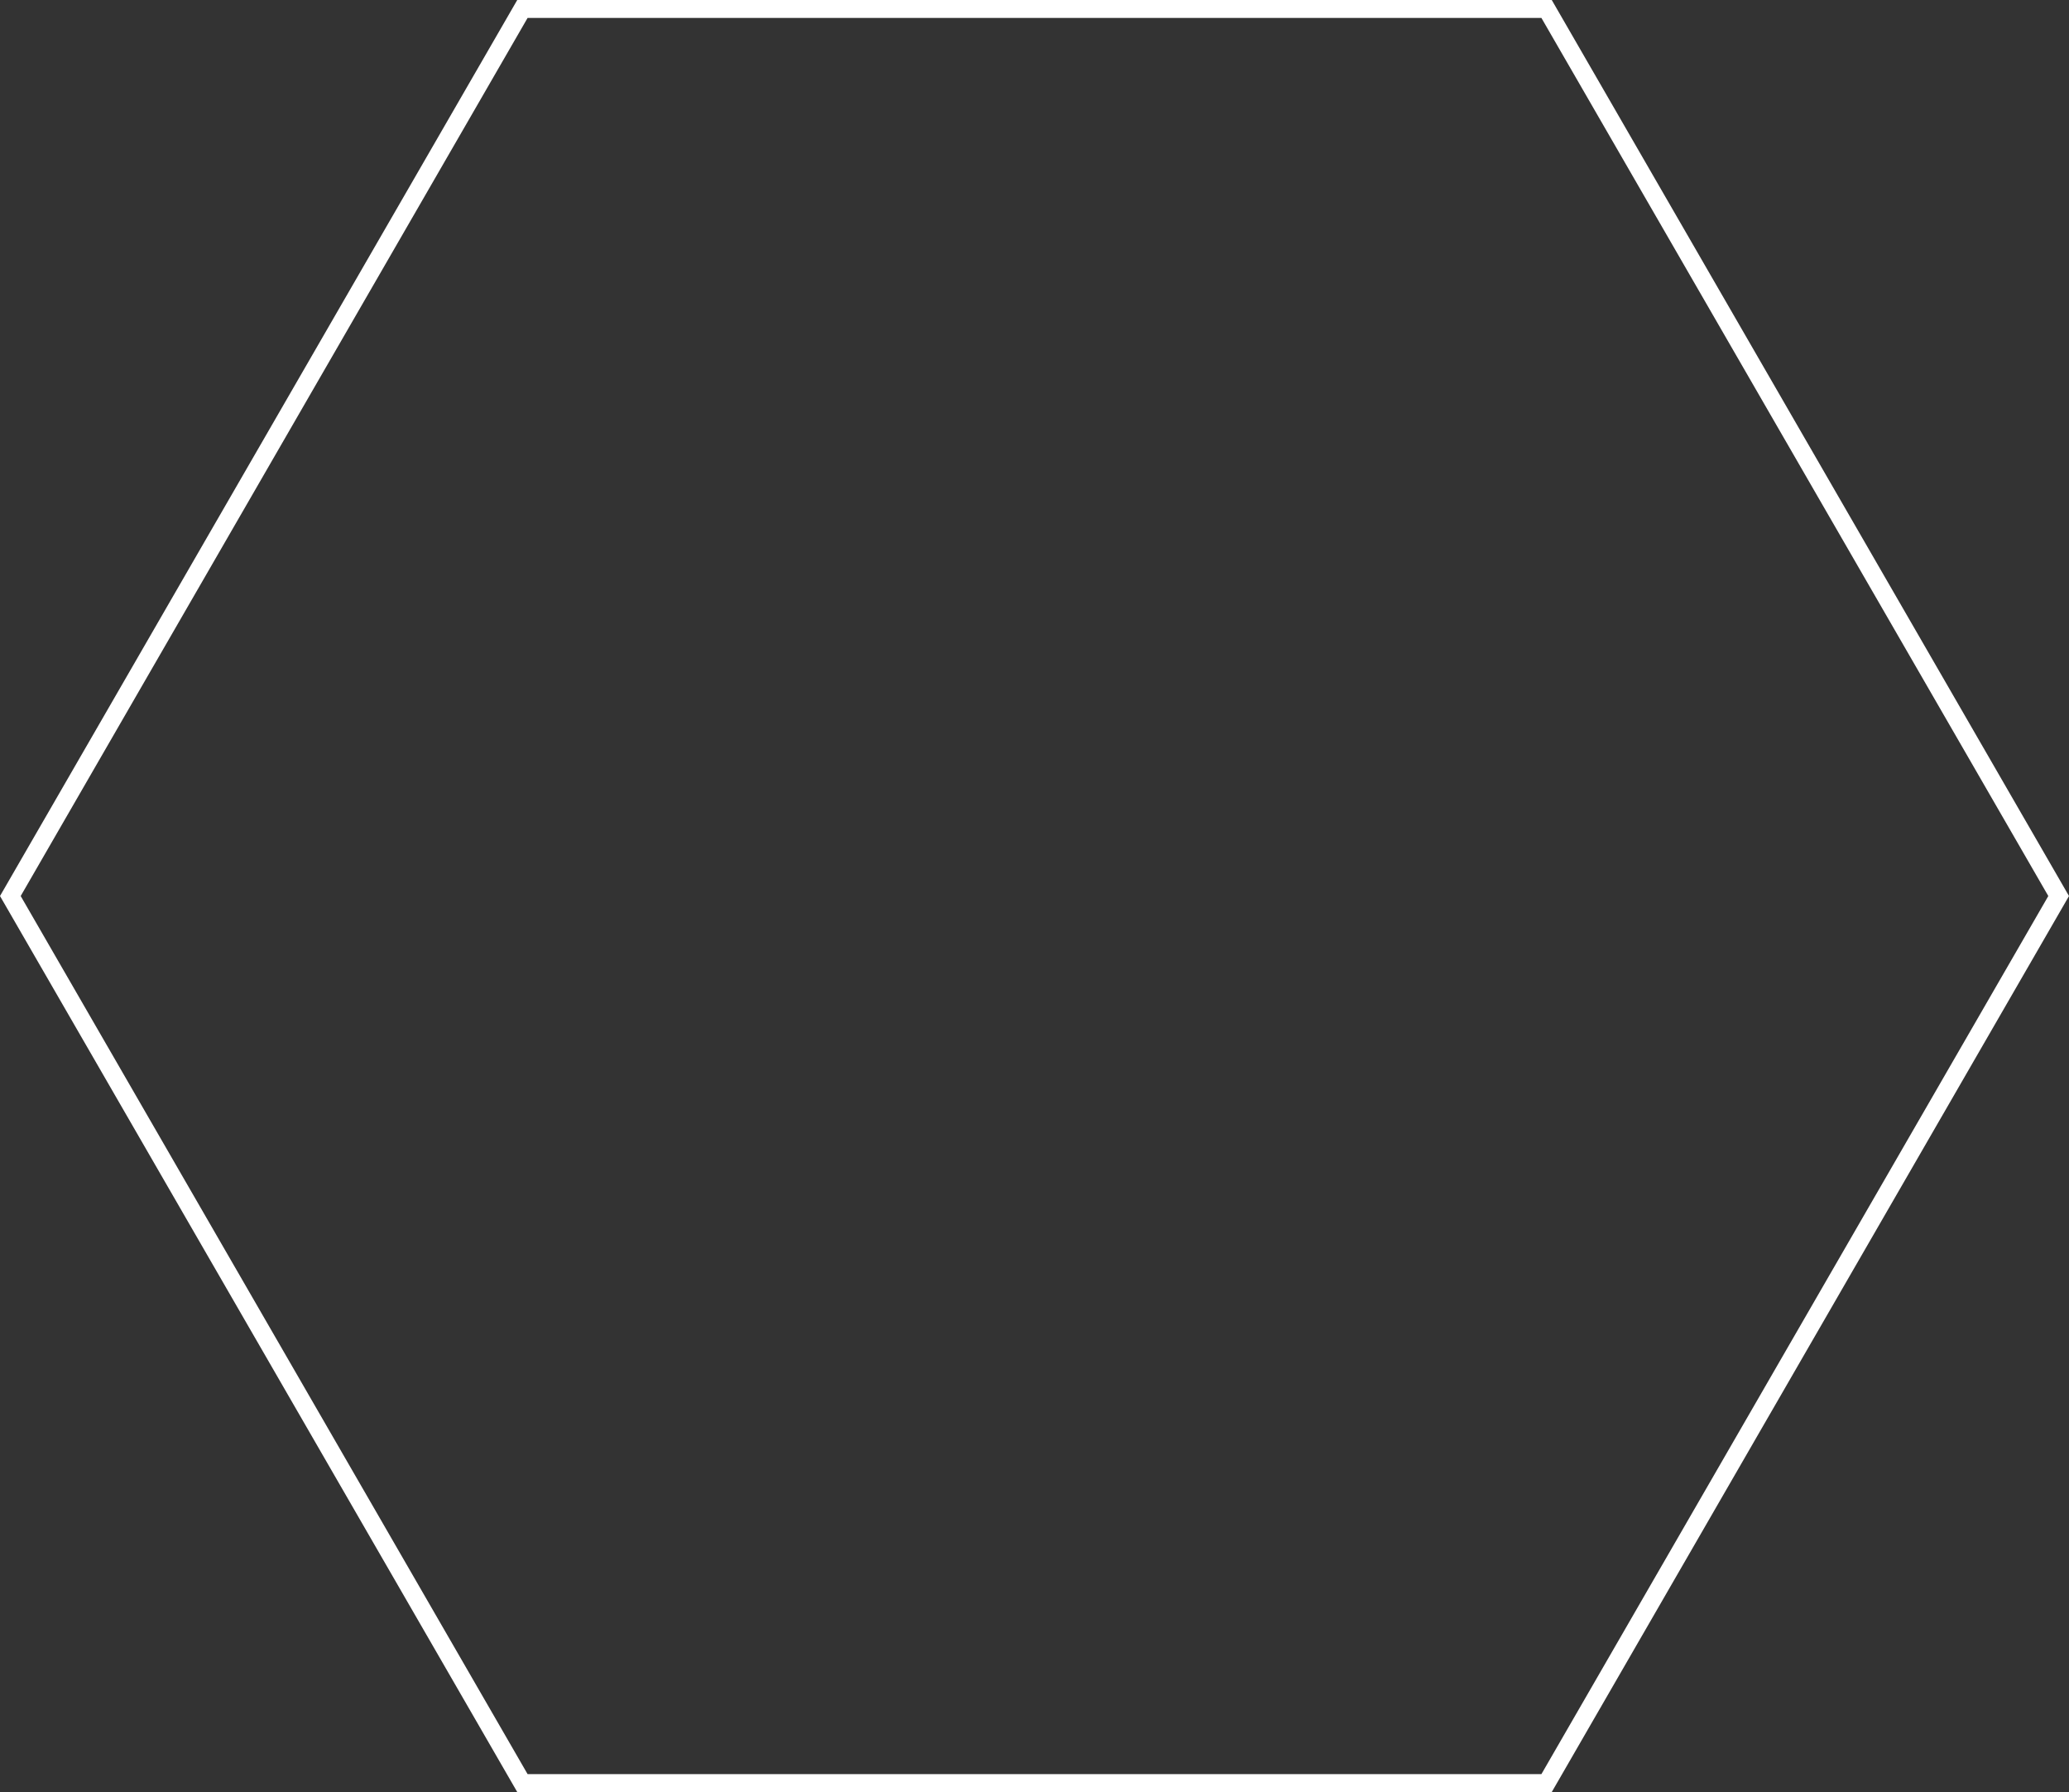 <?xml version="1.0" encoding="utf-8"?>
<!-- Generator: Adobe Illustrator 16.0.0, SVG Export Plug-In . SVG Version: 6.00 Build 0)  -->
<!DOCTYPE svg PUBLIC "-//W3C//DTD SVG 1.1//EN" "http://www.w3.org/Graphics/SVG/1.1/DTD/svg11.dtd">
<svg version="1.1" id="圖層_1" xmlns="http://www.w3.org/2000/svg" xmlns:xlink="http://www.w3.org/1999/xlink" x="0px" y="0px"
	 width="346.451px" height="300.035px" viewBox="0 0 346.451 300.035" enable-background="new 0 0 346.451 300.035"
	 xml:space="preserve">
<rect x="0" y="0" width="346.451" height="300.035" fill="#333333" stroke="none"/>
<polygon fill="none" stroke="#FFFFFF" stroke-width="3" stroke-miterlimit="10" points="87.479,298.535 1.732,150.018 87.479,1.5 
	258.972,1.5 344.719,150.018 258.972,298.535 "/>
</svg>
